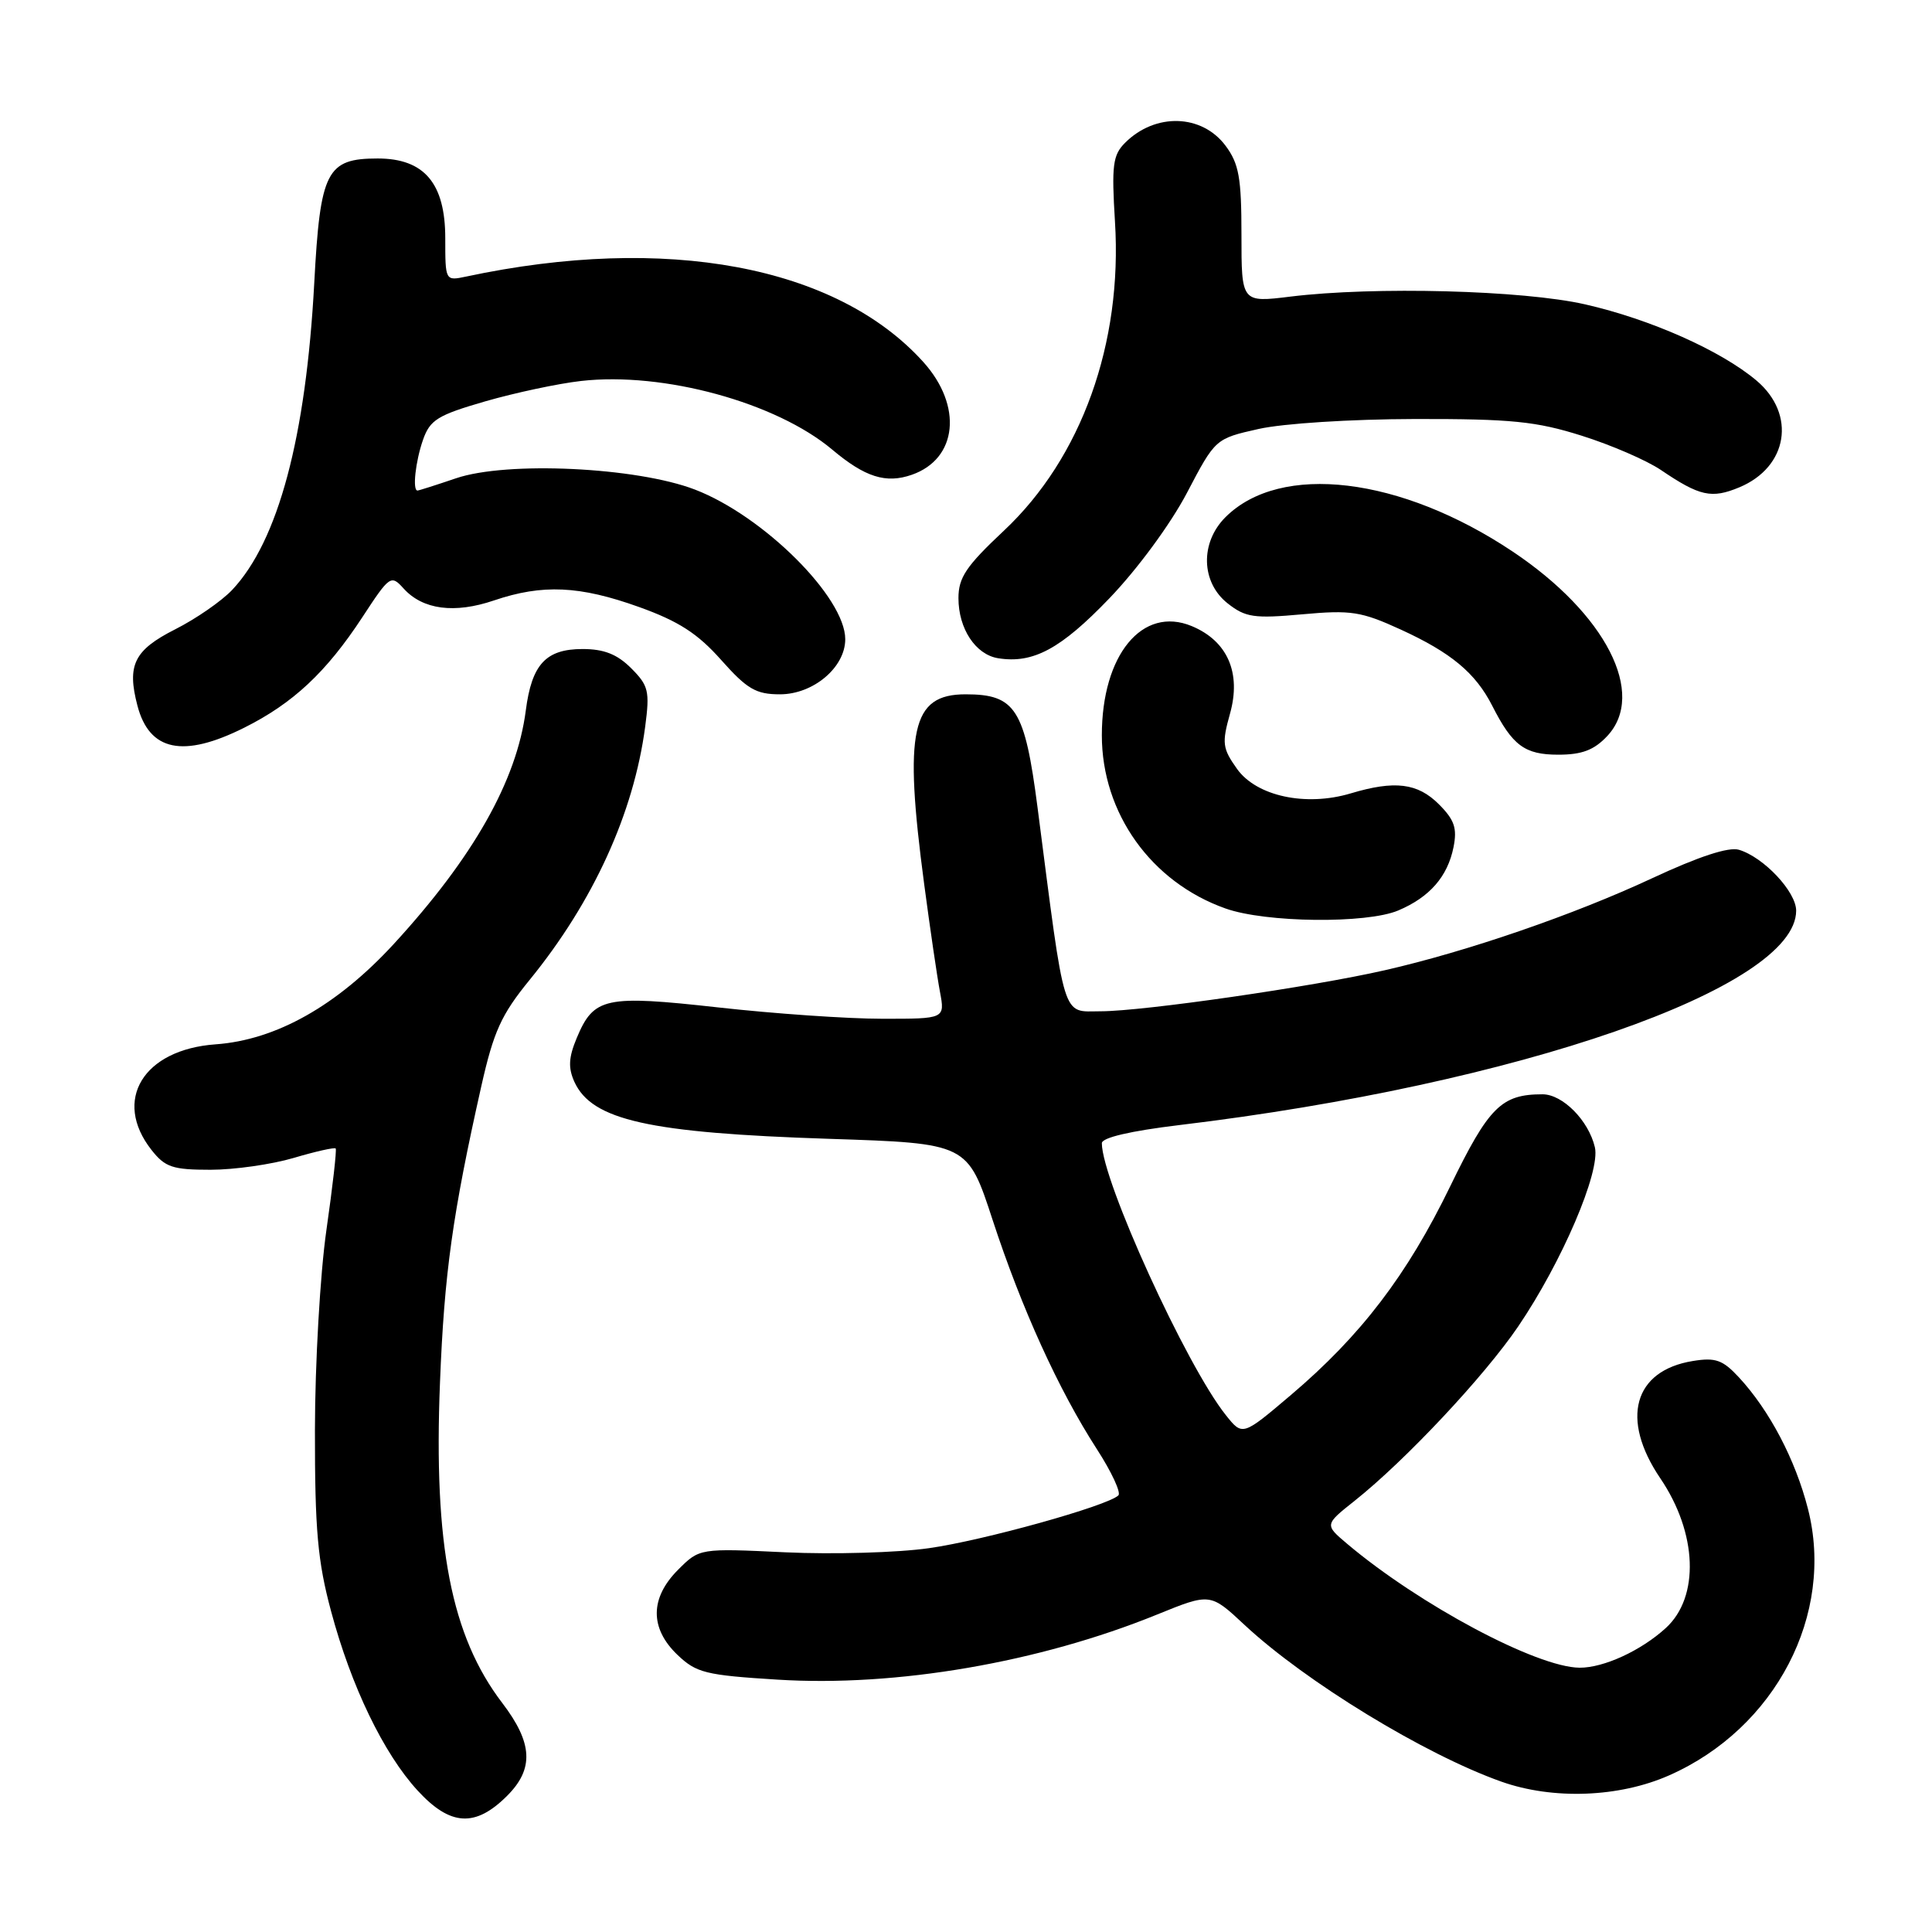 <?xml version="1.0" encoding="UTF-8" standalone="no"?>
<!DOCTYPE svg PUBLIC "-//W3C//DTD SVG 1.1//EN" "http://www.w3.org/Graphics/SVG/1.1/DTD/svg11.dtd" >
<svg xmlns="http://www.w3.org/2000/svg" xmlns:xlink="http://www.w3.org/1999/xlink" version="1.1" viewBox="0 0 256 256">
 <g >
 <path fill="currentColor"
d=" M 67.19 237.96 C 70.78 234.38 70.60 230.96 66.55 225.65 C 59.78 216.78 57.44 204.75 58.30 183.21 C 58.87 168.73 59.96 160.90 63.78 143.91 C 65.41 136.68 66.41 134.46 70.18 129.84 C 78.62 119.48 83.97 107.75 85.49 96.29 C 86.11 91.57 85.94 90.85 83.63 88.54 C 81.78 86.69 80.03 86.00 77.20 86.00 C 72.33 86.00 70.46 88.02 69.67 94.15 C 68.46 103.45 62.73 113.59 52.19 125.07 C 44.66 133.26 36.58 137.81 28.56 138.38 C 18.97 139.07 14.90 145.79 20.07 152.37 C 21.88 154.67 22.87 155.00 27.89 155.00 C 31.05 155.00 36.01 154.29 38.92 153.43 C 41.82 152.57 44.32 152.01 44.48 152.18 C 44.63 152.36 44.08 157.22 43.25 163.00 C 42.42 168.79 41.74 180.68 41.73 189.50 C 41.72 202.74 42.09 206.88 43.87 213.50 C 46.53 223.44 50.83 232.35 55.33 237.25 C 59.66 241.97 62.98 242.17 67.19 237.96 Z  M 221.18 235.24 C 235.28 229.01 243.14 213.90 239.56 199.92 C 237.89 193.39 234.46 186.87 230.41 182.50 C 228.27 180.19 227.31 179.85 224.31 180.34 C 216.47 181.61 214.68 188.03 219.99 195.87 C 224.92 203.13 225.23 211.61 220.73 215.72 C 217.45 218.72 212.49 221.00 209.30 220.98 C 203.62 220.93 188.08 212.64 178.50 204.56 C 175.51 202.03 175.51 202.03 179.50 198.86 C 186.21 193.53 196.68 182.37 201.17 175.76 C 206.96 167.23 212.09 155.26 211.33 152.02 C 210.50 148.47 207.06 145.00 204.39 145.00 C 198.94 145.00 197.28 146.66 192.16 157.19 C 186.46 168.94 180.33 176.97 171.07 184.83 C 164.64 190.29 164.64 190.29 162.43 187.51 C 157.19 180.95 146.00 156.40 146.00 151.48 C 146.00 150.74 149.79 149.86 156.25 149.08 C 201.14 143.70 238.00 130.89 238.00 120.67 C 238.00 118.16 233.71 113.59 230.42 112.60 C 229.06 112.19 225.10 113.49 218.92 116.37 C 208.60 121.19 194.40 126.08 183.50 128.56 C 173.89 130.76 151.50 133.99 145.87 134.00 C 140.65 134.00 141.20 135.75 137.48 107.00 C 135.79 93.93 134.56 92.00 127.95 92.00 C 120.76 92.00 119.74 96.71 122.46 117.17 C 123.24 123.05 124.18 129.46 124.55 131.42 C 125.22 135.00 125.22 135.00 116.86 134.99 C 112.26 134.99 102.51 134.31 95.18 133.49 C 80.17 131.82 78.68 132.14 76.42 137.54 C 75.34 140.13 75.27 141.49 76.11 143.35 C 78.43 148.43 85.95 150.12 109.86 150.90 C 128.21 151.50 128.21 151.50 131.53 161.66 C 135.37 173.39 140.27 184.16 145.33 192.00 C 147.29 195.03 148.57 197.79 148.19 198.15 C 146.71 199.55 130.32 204.12 123.10 205.14 C 118.92 205.74 110.37 205.98 104.10 205.69 C 92.70 205.15 92.70 205.15 89.85 208.00 C 86.12 211.73 86.08 215.75 89.76 219.27 C 92.26 221.66 93.48 221.97 103.01 222.56 C 118.73 223.55 137.70 220.29 153.33 213.93 C 160.37 211.07 160.37 211.07 164.93 215.33 C 173.00 222.84 188.75 232.46 198.92 236.07 C 205.76 238.50 214.55 238.18 221.18 235.24 Z  M 185.28 120.64 C 189.44 118.88 191.82 116.15 192.60 112.25 C 193.10 109.74 192.72 108.63 190.66 106.57 C 187.84 103.75 184.81 103.38 178.97 105.13 C 173.02 106.91 166.49 105.50 163.91 101.88 C 161.98 99.16 161.89 98.47 162.98 94.57 C 164.50 89.15 162.65 84.93 157.91 82.96 C 151.37 80.25 146.00 86.77 146.00 97.43 C 146.00 107.74 152.53 116.89 162.39 120.38 C 167.70 122.27 181.08 122.42 185.28 120.64 Z  M 212.96 97.54 C 218.21 91.95 212.78 81.34 200.46 73.10 C 185.60 63.16 169.66 61.25 162.37 68.54 C 159.00 71.91 159.14 77.17 162.67 79.95 C 165.03 81.81 166.16 81.98 172.55 81.40 C 179.04 80.81 180.36 81.02 185.63 83.43 C 192.28 86.48 195.51 89.17 197.72 93.50 C 200.41 98.80 202.03 100.00 206.48 100.00 C 209.62 100.00 211.22 99.39 212.96 97.54 Z  M 32.35 96.43 C 38.82 93.20 43.23 89.08 48.01 81.79 C 51.64 76.24 51.81 76.13 53.48 77.98 C 56.02 80.79 60.22 81.34 65.46 79.56 C 71.89 77.38 76.82 77.61 84.70 80.44 C 89.93 82.32 92.44 83.94 95.55 87.44 C 99.00 91.32 100.17 92.00 103.35 92.00 C 107.77 92.00 112.00 88.43 112.00 84.70 C 112.00 79.15 101.16 68.36 92.08 64.87 C 84.34 61.90 67.14 61.08 60.41 63.38 C 57.79 64.27 55.50 65.00 55.32 65.00 C 54.63 65.00 55.05 61.15 56.05 58.28 C 56.98 55.63 57.98 55.01 64.30 53.18 C 68.26 52.04 73.97 50.82 77.00 50.48 C 87.91 49.24 102.85 53.33 110.28 59.58 C 114.62 63.23 117.39 64.11 120.82 62.91 C 126.88 60.80 127.59 53.77 122.33 47.95 C 110.82 35.21 88.25 31.00 61.75 36.65 C 59.00 37.23 59.00 37.22 59.00 31.57 C 59.00 24.29 56.22 21.00 50.05 21.00 C 43.28 21.00 42.43 22.66 41.64 37.50 C 40.54 57.94 36.87 71.69 30.76 78.17 C 29.37 79.64 25.97 82.00 23.19 83.40 C 17.77 86.15 16.80 88.12 18.21 93.50 C 19.79 99.54 24.27 100.47 32.35 96.43 Z  M 147.00 79.28 C 150.72 75.41 155.12 69.42 157.27 65.32 C 161.04 58.13 161.04 58.13 166.77 56.84 C 170.03 56.11 178.96 55.54 187.50 55.52 C 200.27 55.50 203.55 55.83 209.57 57.73 C 213.46 58.95 218.19 61.00 220.07 62.27 C 225.22 65.76 226.79 66.11 230.48 64.57 C 236.92 61.88 238.04 54.90 232.75 50.43 C 228.03 46.45 218.69 42.30 210.04 40.33 C 201.80 38.45 182.08 37.94 171.00 39.30 C 164.50 40.10 164.50 40.10 164.50 31.12 C 164.50 23.56 164.17 21.70 162.40 19.32 C 159.26 15.10 153.08 14.92 149.08 18.92 C 147.45 20.55 147.28 21.89 147.74 29.38 C 148.75 45.50 143.30 60.67 133.03 70.31 C 128.02 75.01 127.00 76.53 127.00 79.26 C 127.00 83.31 129.27 86.74 132.26 87.22 C 136.90 87.96 140.56 85.99 147.00 79.28 Z "/>
</g>
</svg>